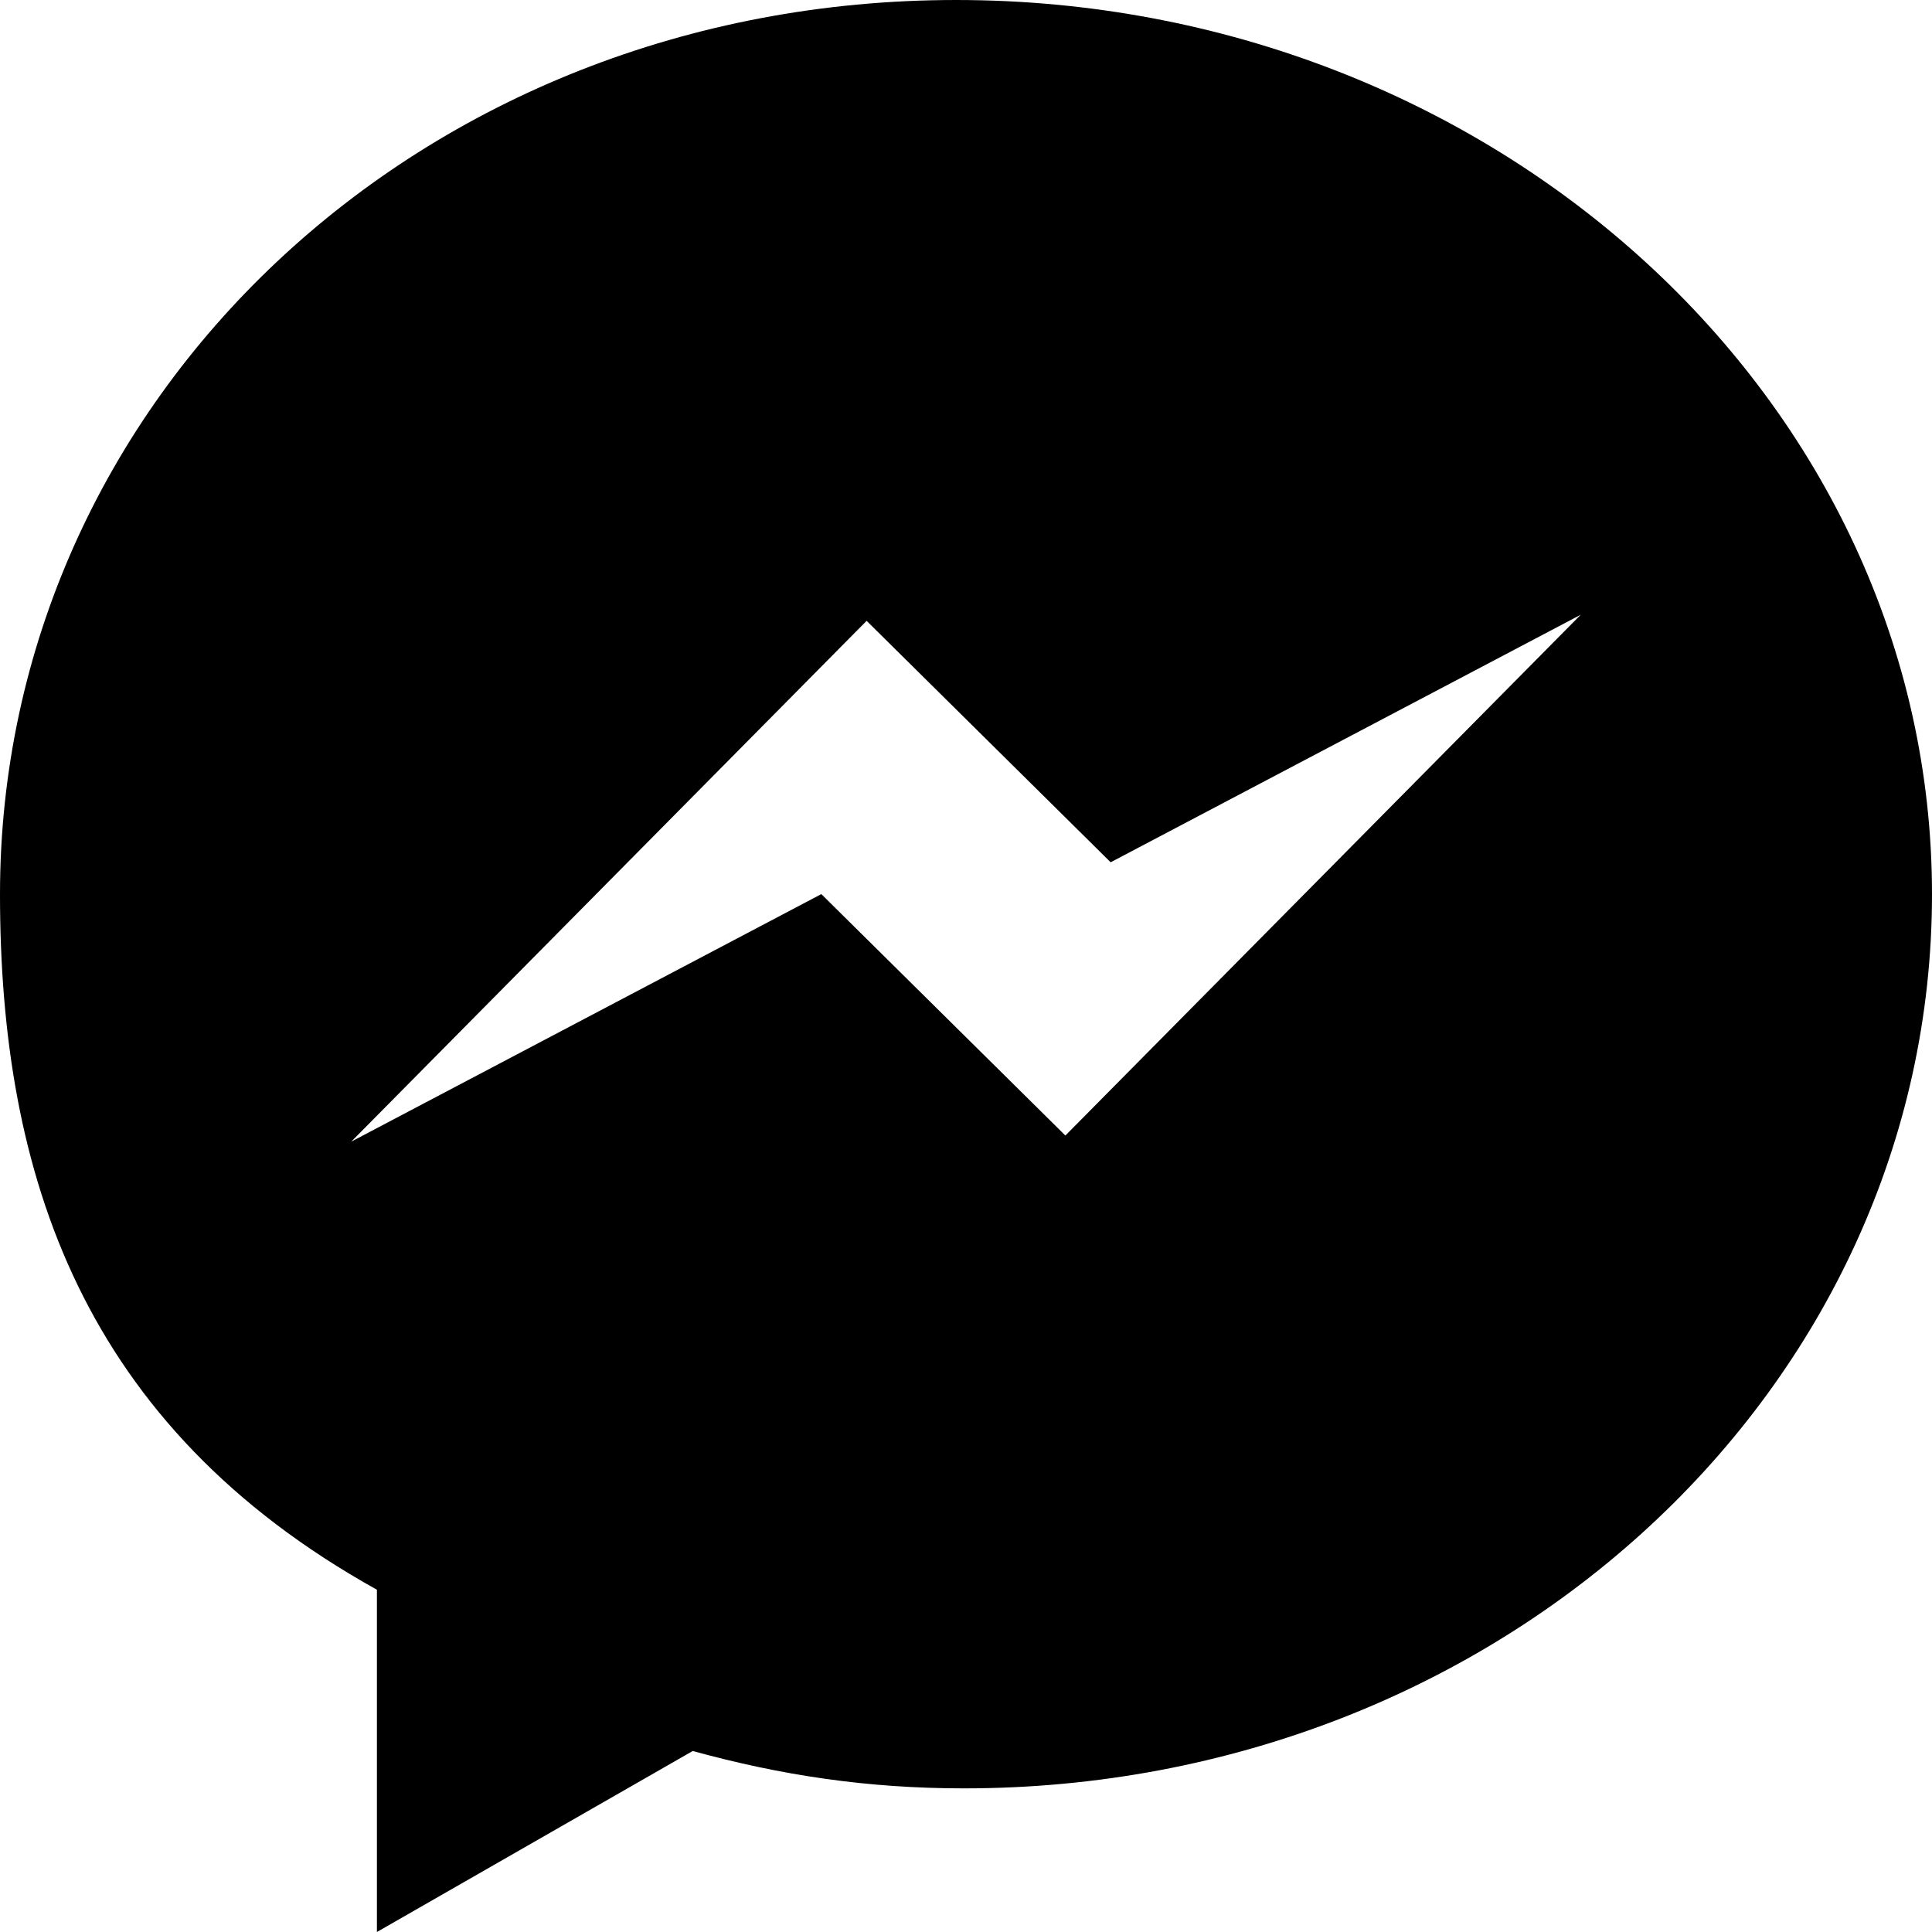 <svg width="32" height="32" viewBox="0 0 32 32" fill="none" xmlns="http://www.w3.org/2000/svg">
<path fill-rule="evenodd" clip-rule="evenodd" d="M17.646 18.808L13.604 14.809L5.818 18.909L14.354 10.283L18.396 14.282L26.182 10.182L17.646 18.808ZM15.836 0C6.945 0 0 6.63 0 14.811C0 19.464 1.364 23.616 6.243 26.331V32L11.474 29.002C12.94 29.405 14.361 29.621 15.967 29.621C24.858 29.621 32 22.99 32 14.811C32 6.63 24.728 0 15.836 0Z" fill="#000000"/>
</svg>
